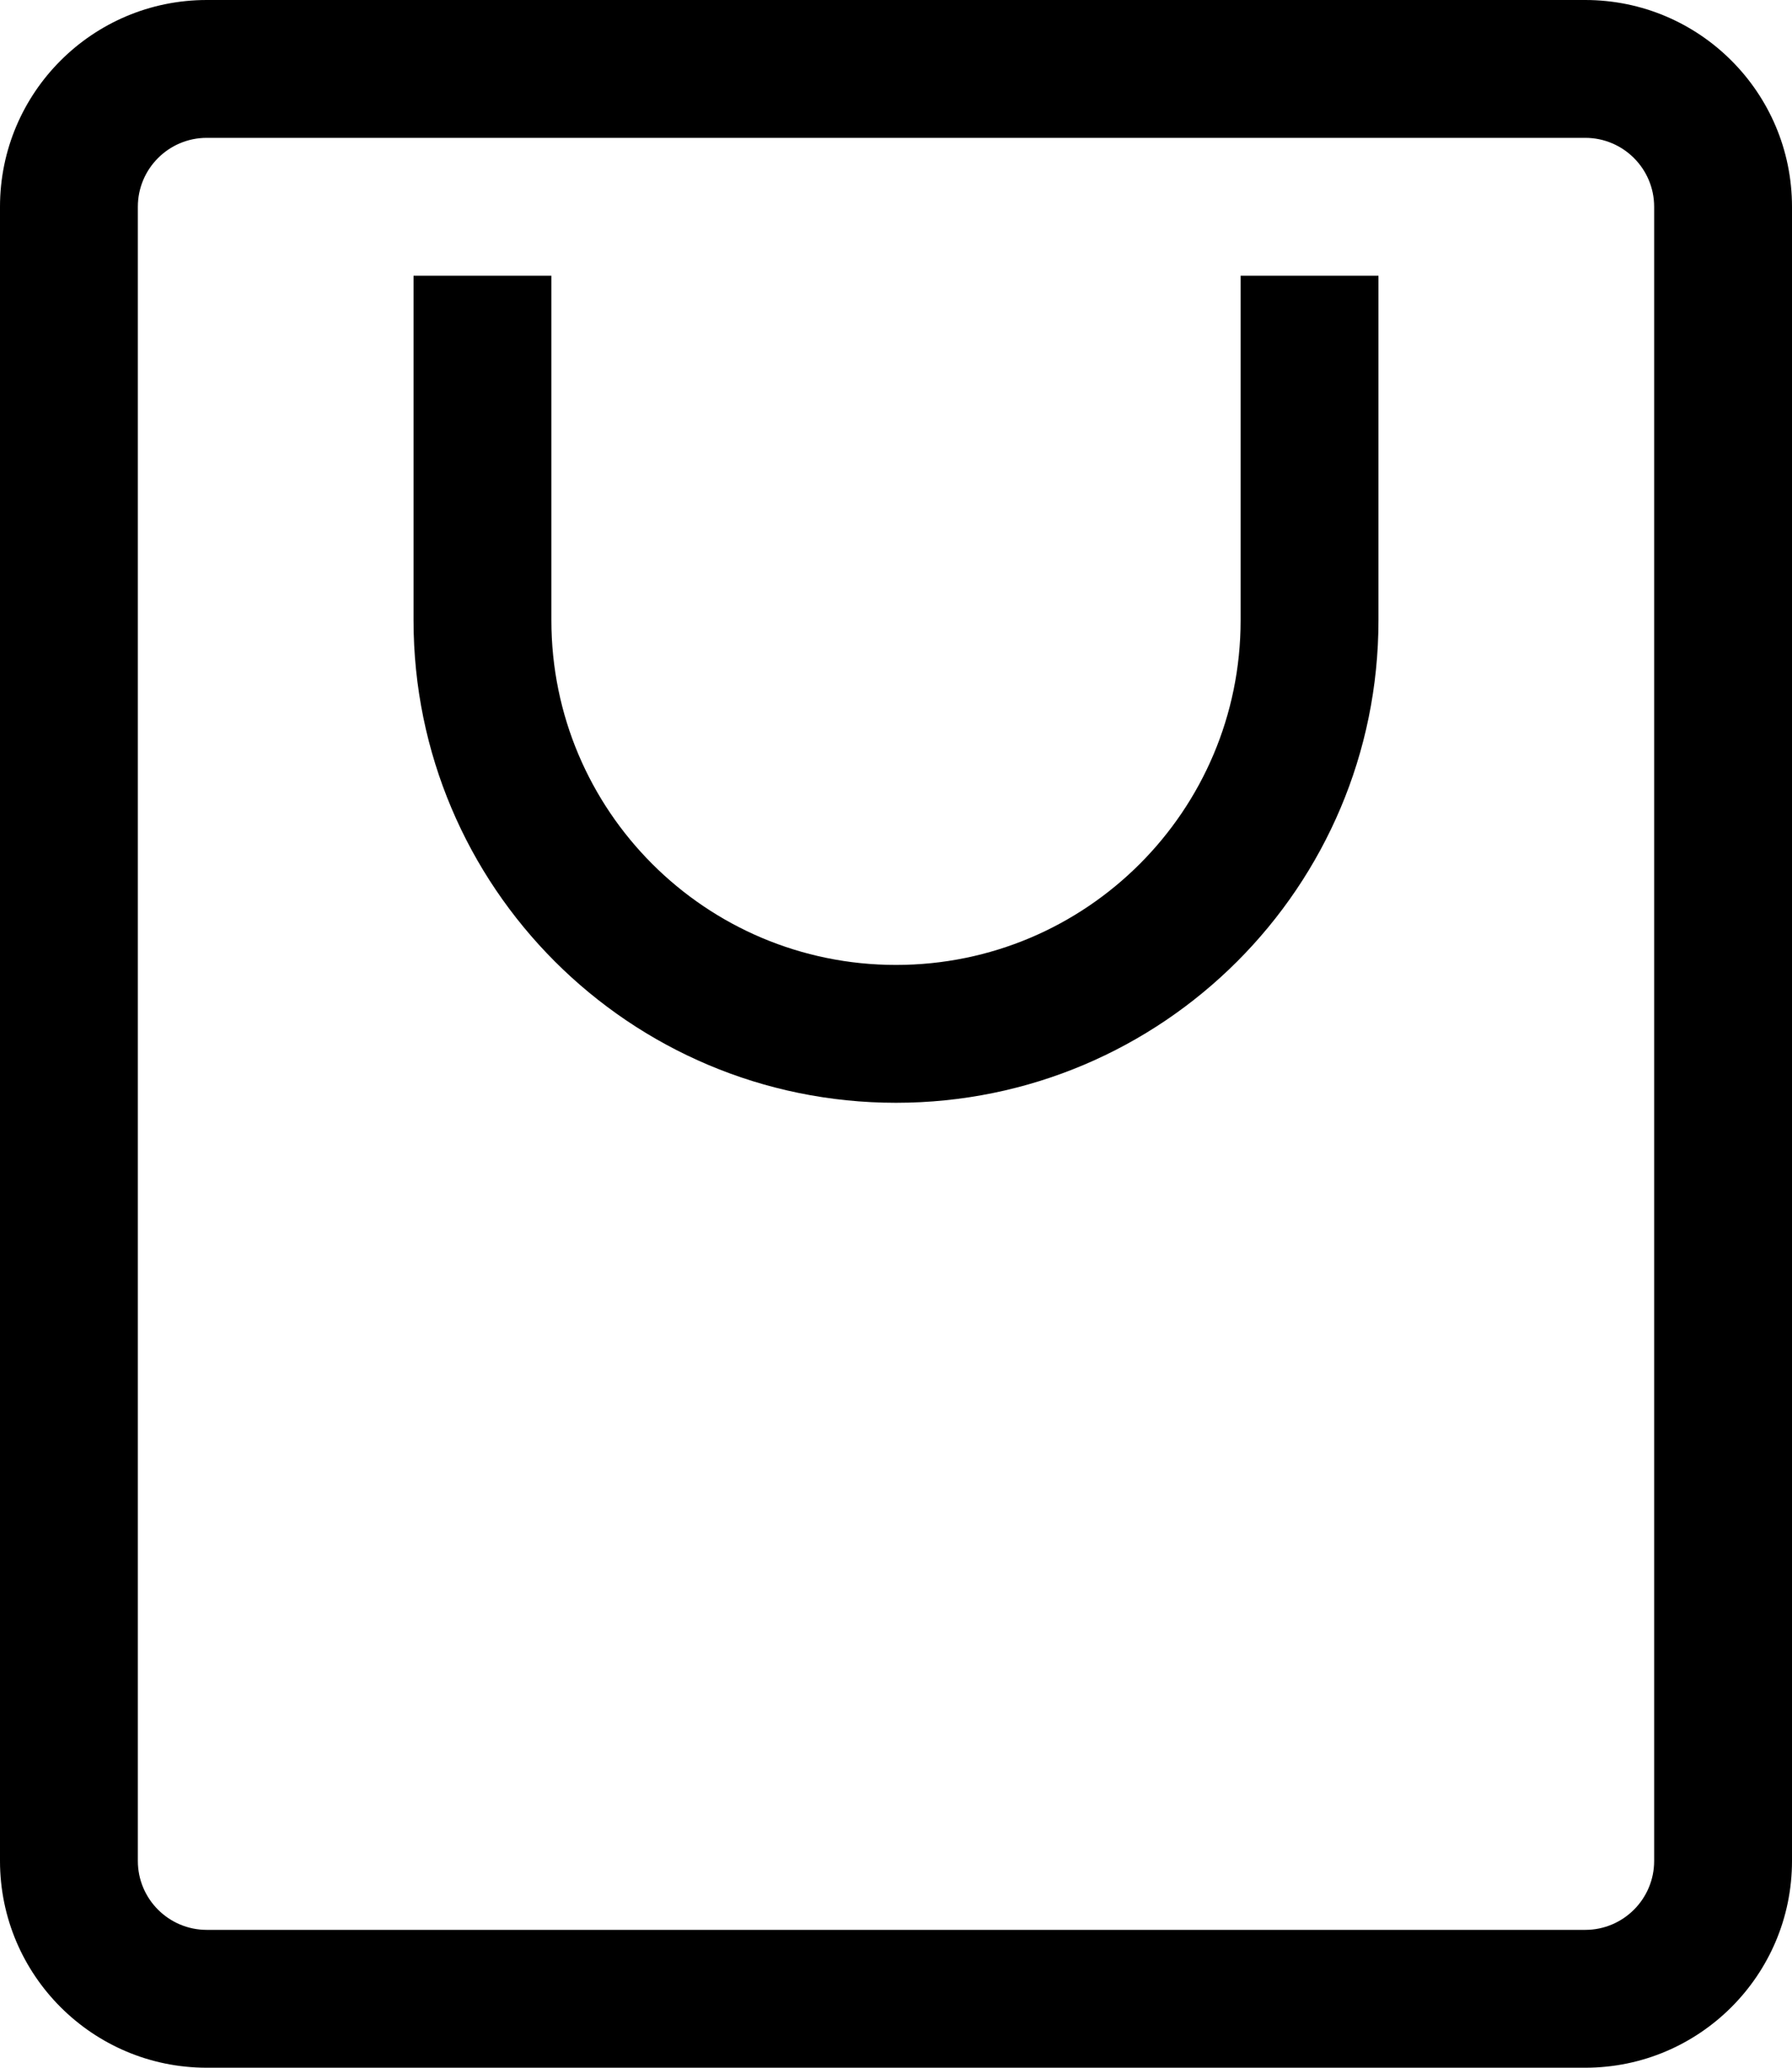 <svg width="13" height="15" viewBox="0 0 13 15" fill="none" xmlns="http://www.w3.org/2000/svg">
<path fill-rule="evenodd" clip-rule="evenodd" d="M1.5 1C1.224 1 1 1.224 1 1.5V13.5C1 13.776 1.224 14 1.5 14H11.5C11.776 14 12 13.776 12 13.5V1.5C12 1.224 11.776 1 11.5 1H1.5ZM0 1.5C0 0.672 0.672 0 1.5 0H11.5C12.328 0 13 0.672 13 1.5V13.5C13 14.328 12.328 15 11.5 15H1.5C0.672 15 0 14.328 0 13.5V1.5ZM4 2L4 4.5C4 5.881 5.119 7 6.5 7C7.881 7 9 5.881 9 4.5L9 2L10 2L10 4.5C10 6.433 8.433 8 6.5 8C4.567 8 3 6.433 3 4.5L3 2H4Z" fill="black"/>
</svg>
